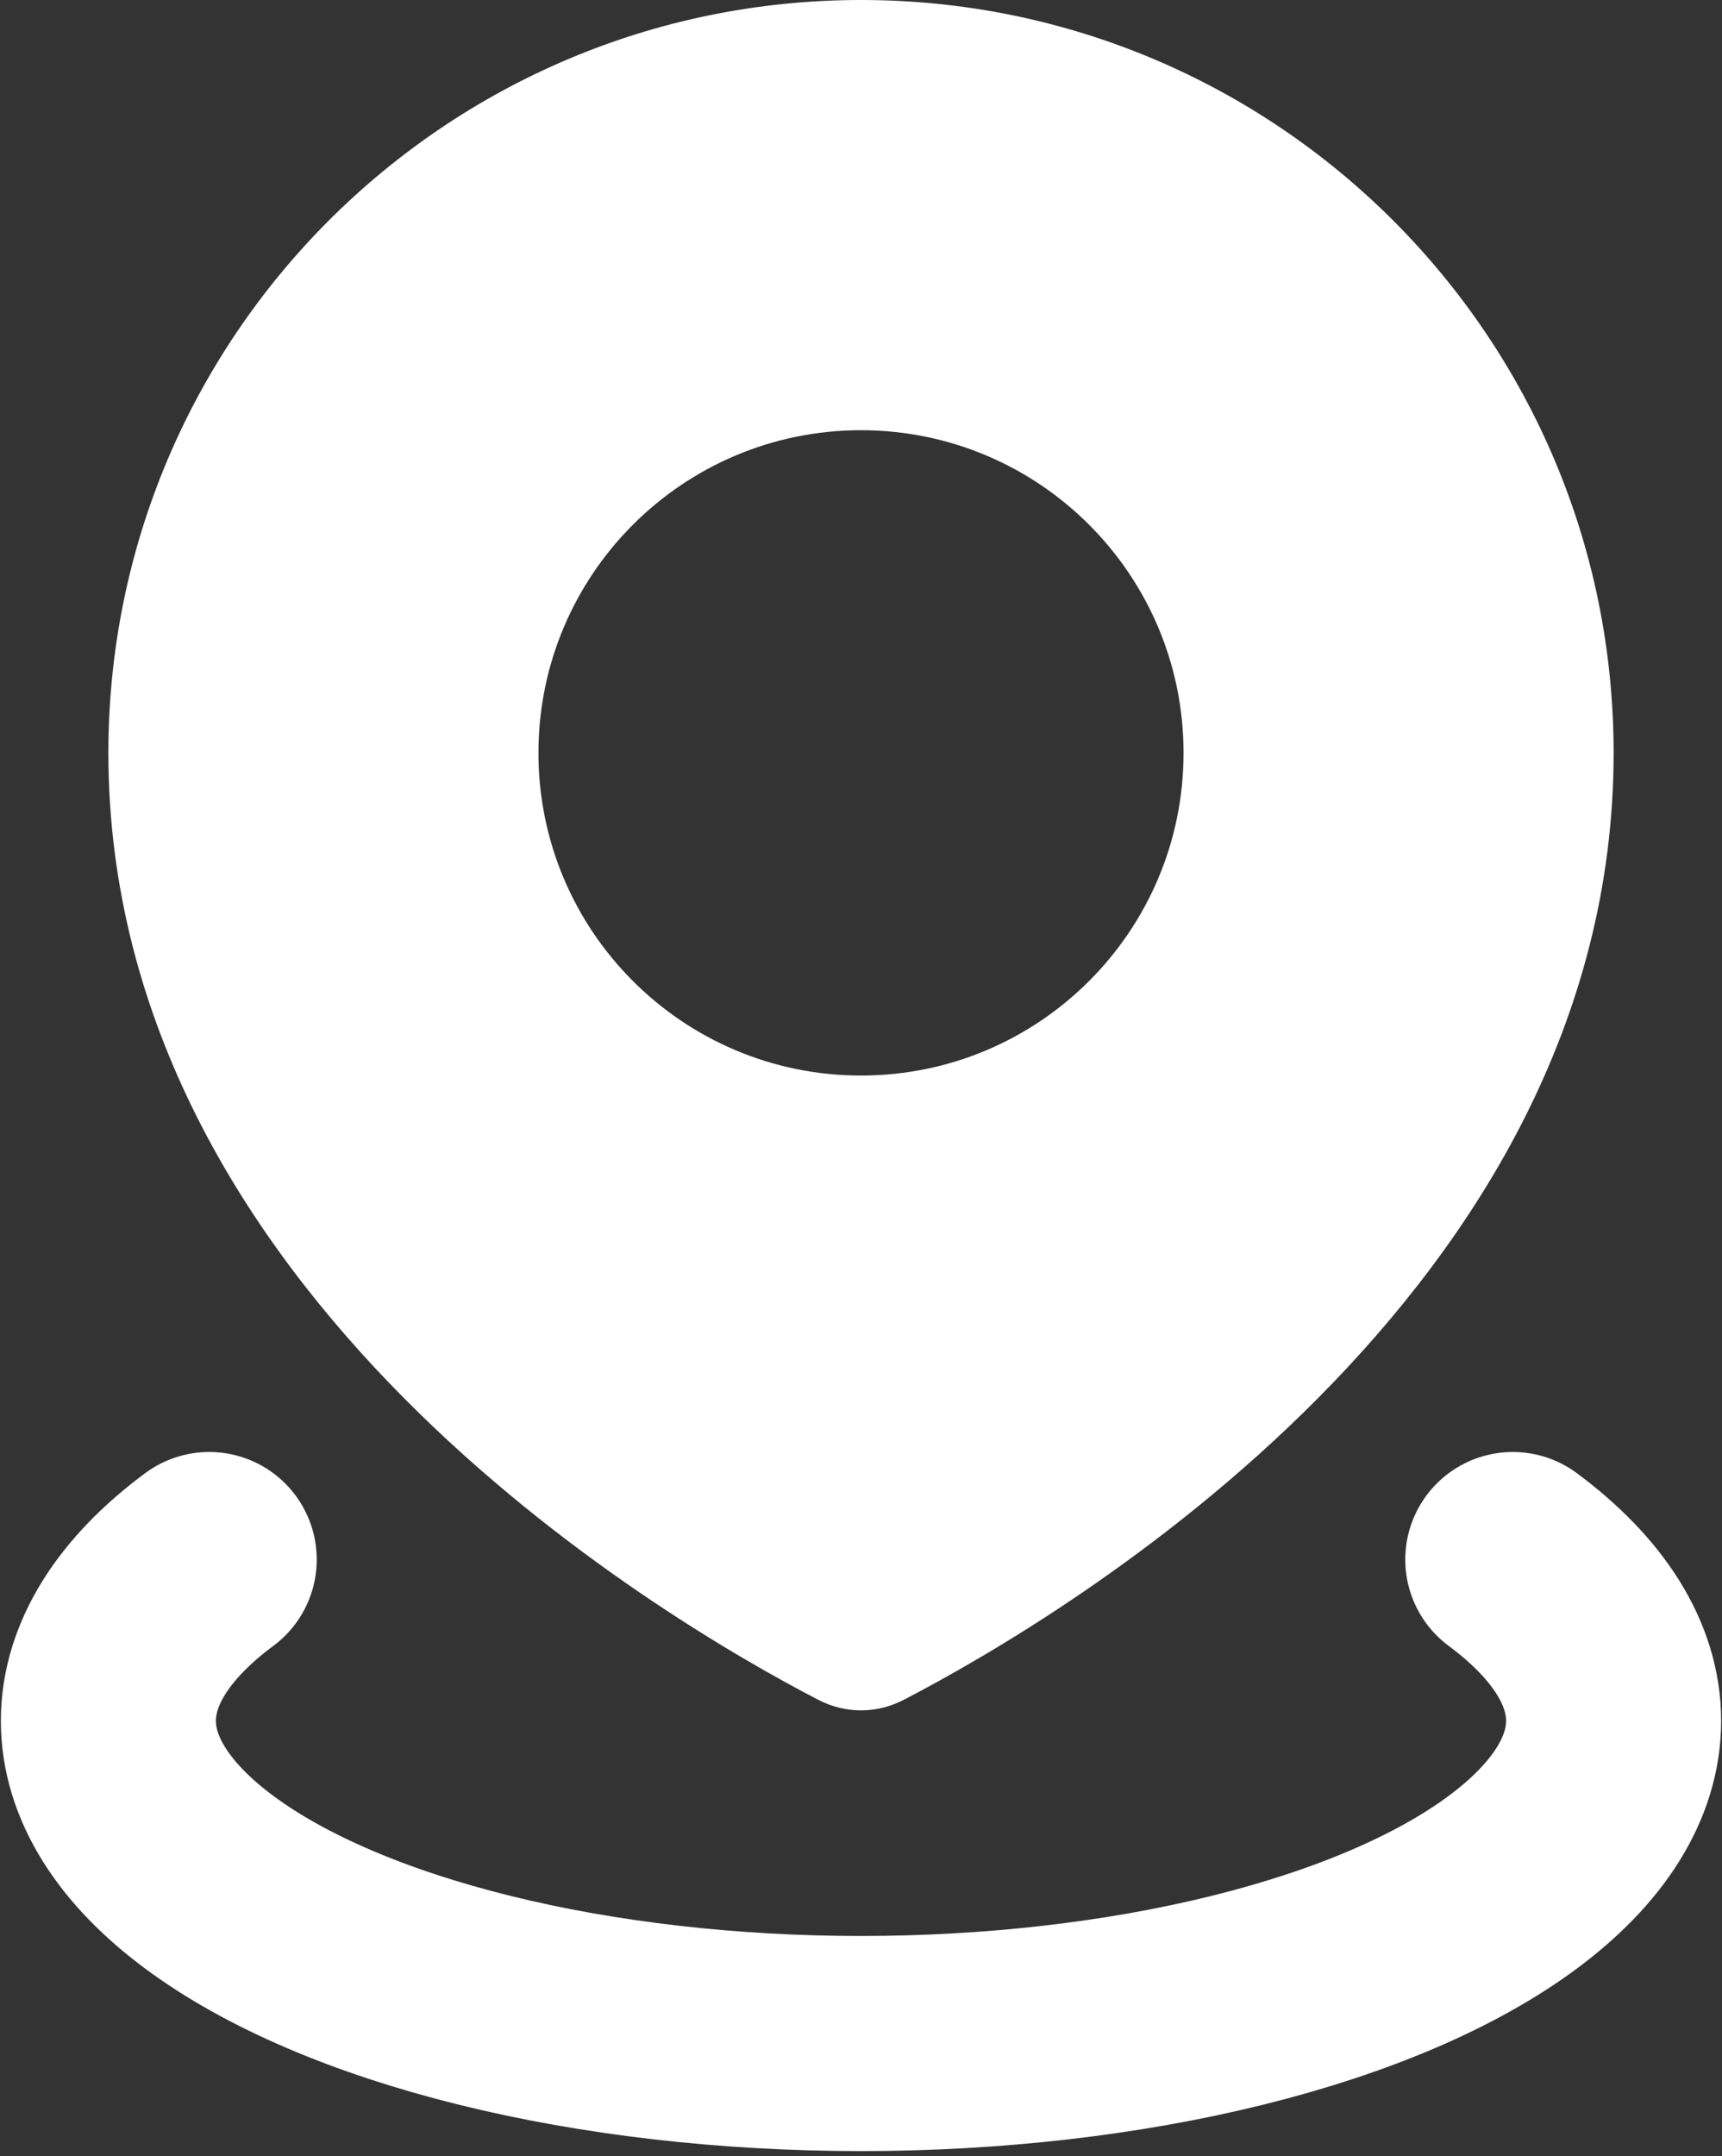 <svg viewBox="0 0 286 358" fill="none" xmlns="http://www.w3.org/2000/svg">
<rect x="0" y="0" width="286" height="358" fill="#333333" stroke="none"/>
<path fill-rule="evenodd" clip-rule="evenodd" d="M150.108 282.214C176.589 268.478 268 214.577 268 125C268 55.964 212.036 0 143 0C73.964 0 18 55.964 18 125C18 214.577 109.411 268.478 135.892 282.214C140.408 284.556 145.592 284.556 150.108 282.214ZM143 178.571C172.587 178.571 196.571 154.587 196.571 125C196.571 95.413 172.587 71.429 143 71.429C113.413 71.429 89.428 95.413 89.428 125C89.428 154.587 113.413 178.571 143 178.571Z" fill="white"/>
<path d="M251.253 258.929C262.224 267.072 268 276.31 268 285.714C268 295.118 262.224 304.356 251.253 312.5C240.282 320.644 224.502 327.407 205.5 332.108C186.498 336.81 164.942 339.286 143 339.286C121.058 339.286 99.502 336.81 80.5 332.108C61.498 327.407 45.718 320.644 34.747 312.5C23.776 304.356 18 295.118 18 285.714C18 276.311 23.776 267.072 34.747 258.929" stroke="white" stroke-width="35.714" stroke-linecap="round"/>
</svg>